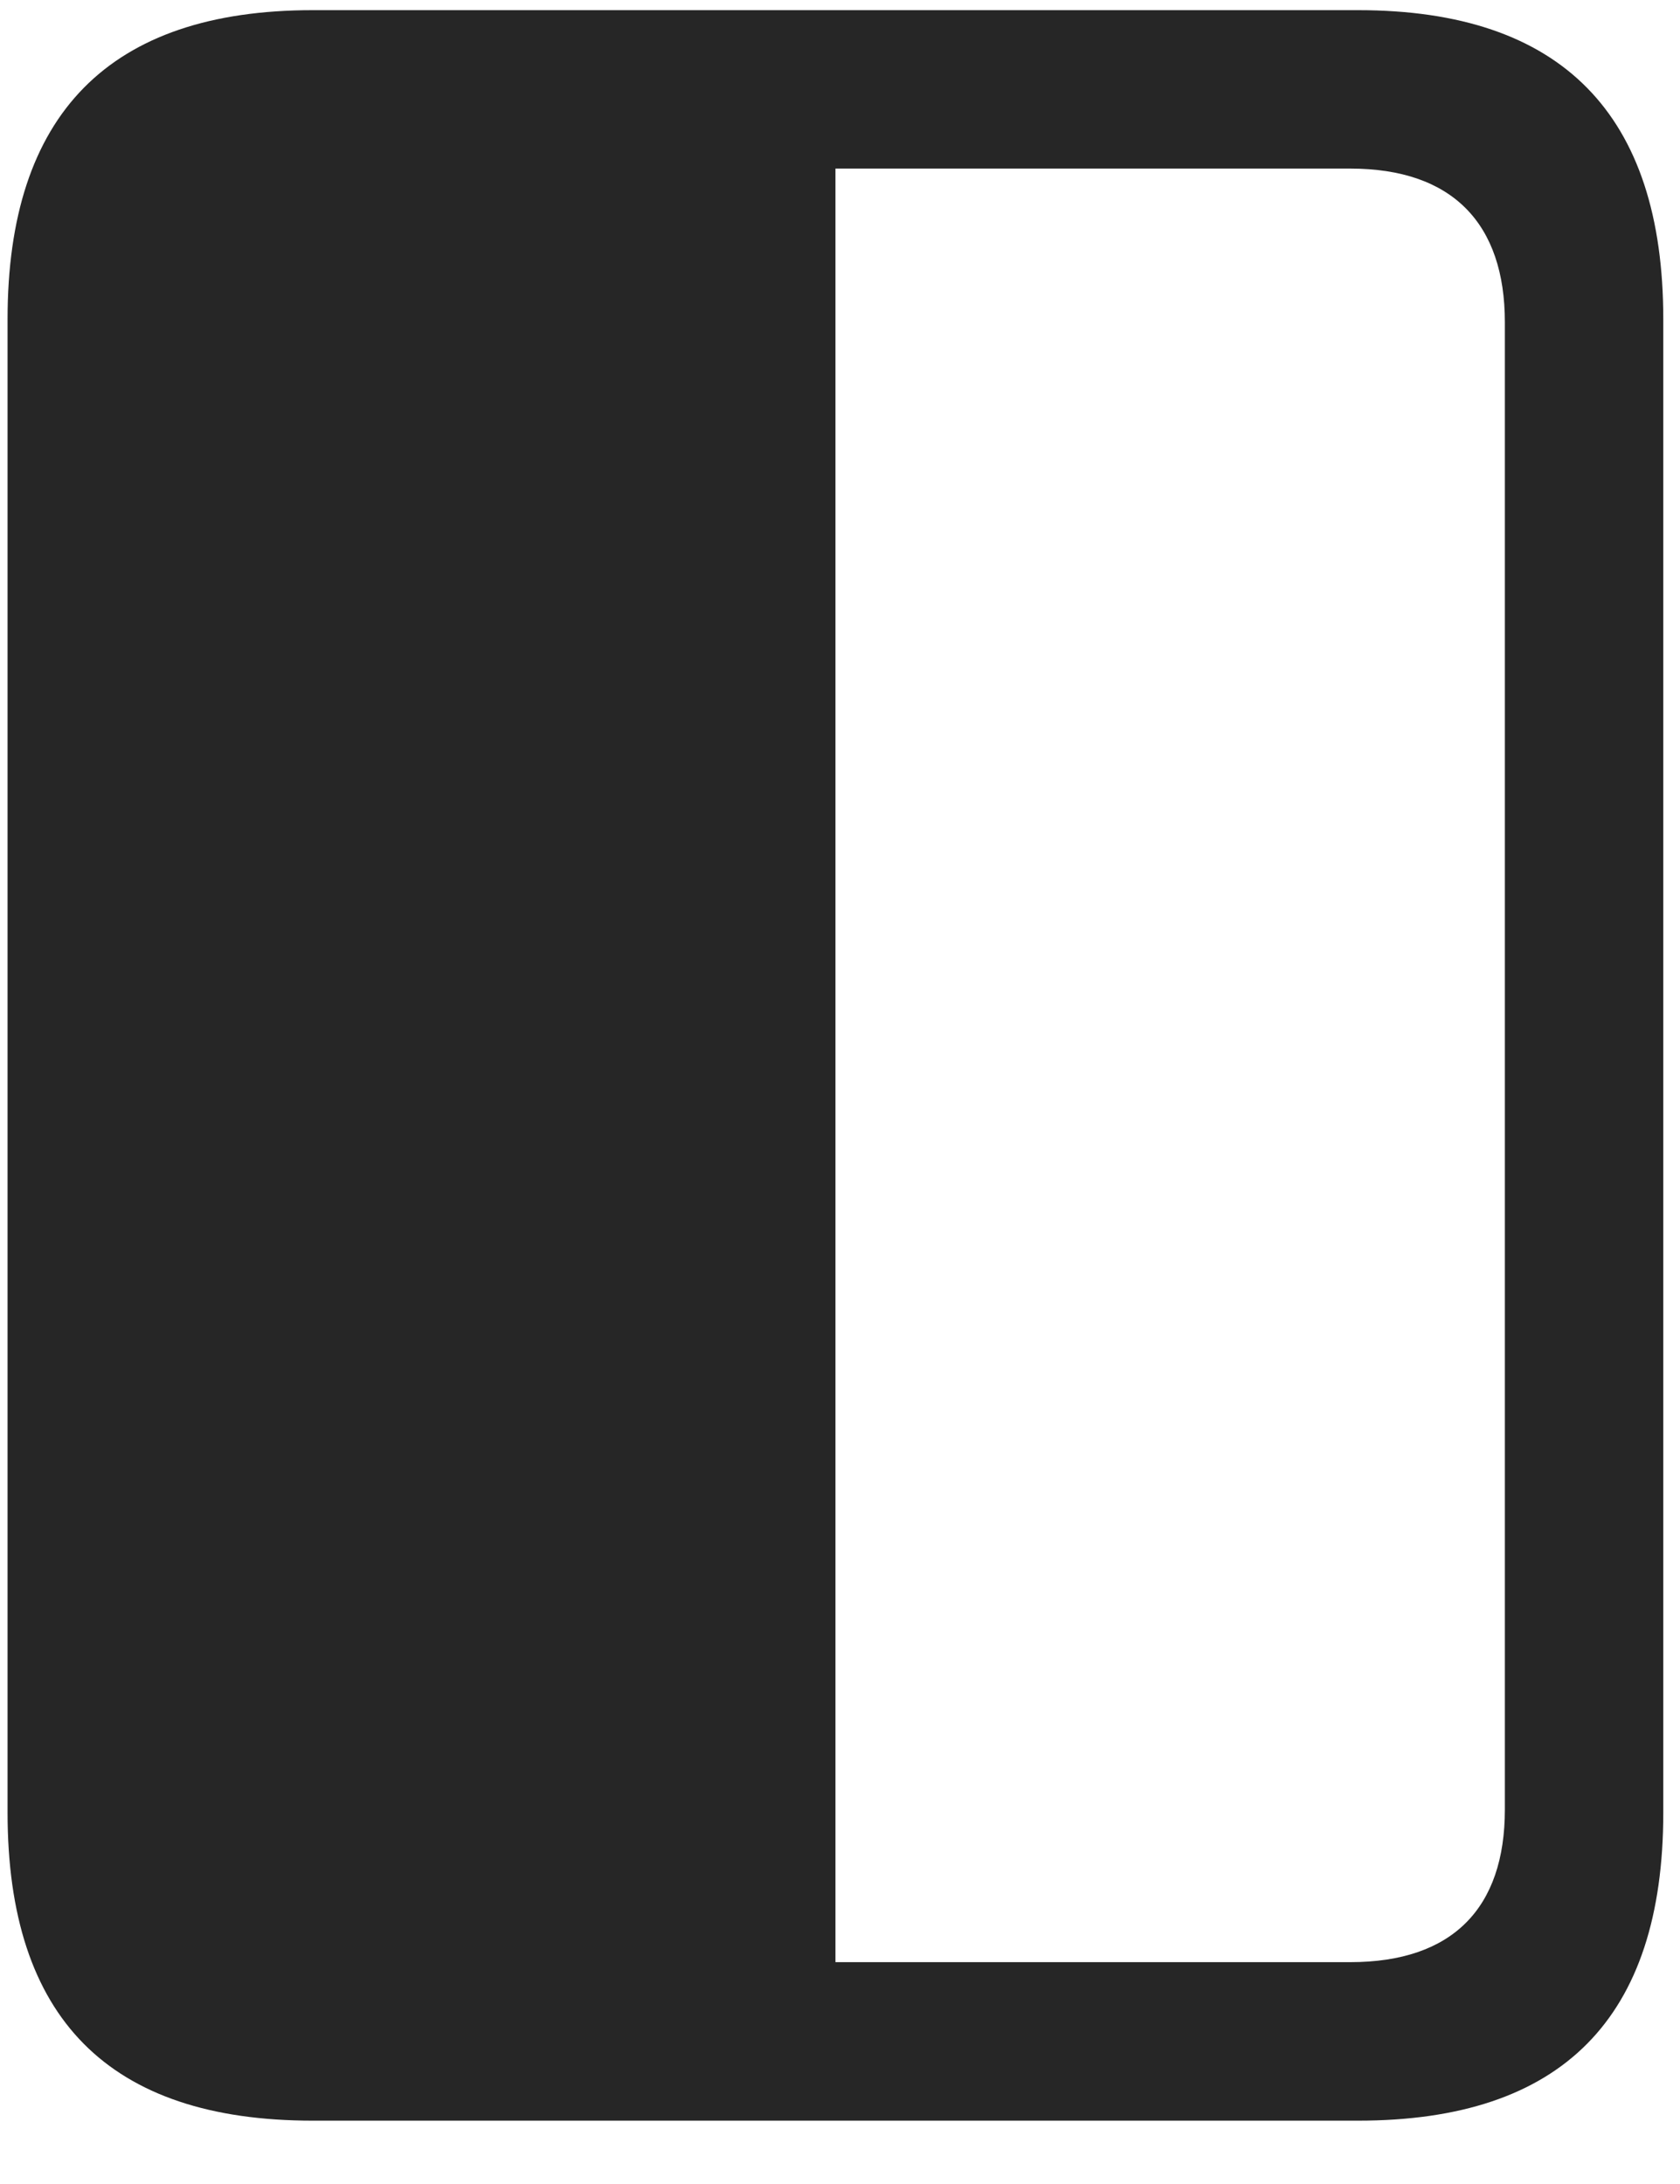 <svg width="20" height="26" viewBox="0 0 20 26" fill="none" xmlns="http://www.w3.org/2000/svg">
<g clip-path="url(#clip0_2207_7399)">
<path d="M0.09 21.578C0.09 24.027 1.297 25.246 3.723 25.246H16.168C18.594 25.246 19.801 24.027 19.801 21.578V3.8C19.801 1.363 18.594 0.121 16.168 0.121H3.723C1.297 0.121 0.09 1.363 0.09 3.8V21.578ZM9.946 23.359V2.007H16.075C17.293 2.007 17.915 2.664 17.915 3.835V21.543C17.915 22.714 17.293 23.359 16.075 23.359H9.946Z" fill="black" fill-opacity="0.85"/>
</g>
<defs>
<clipPath id="clip0_2207_7399">
<rect width="19.711" height="25.137" fill="white" transform="translate(0.09 0.121)"/>
</clipPath>
</defs>
</svg>
